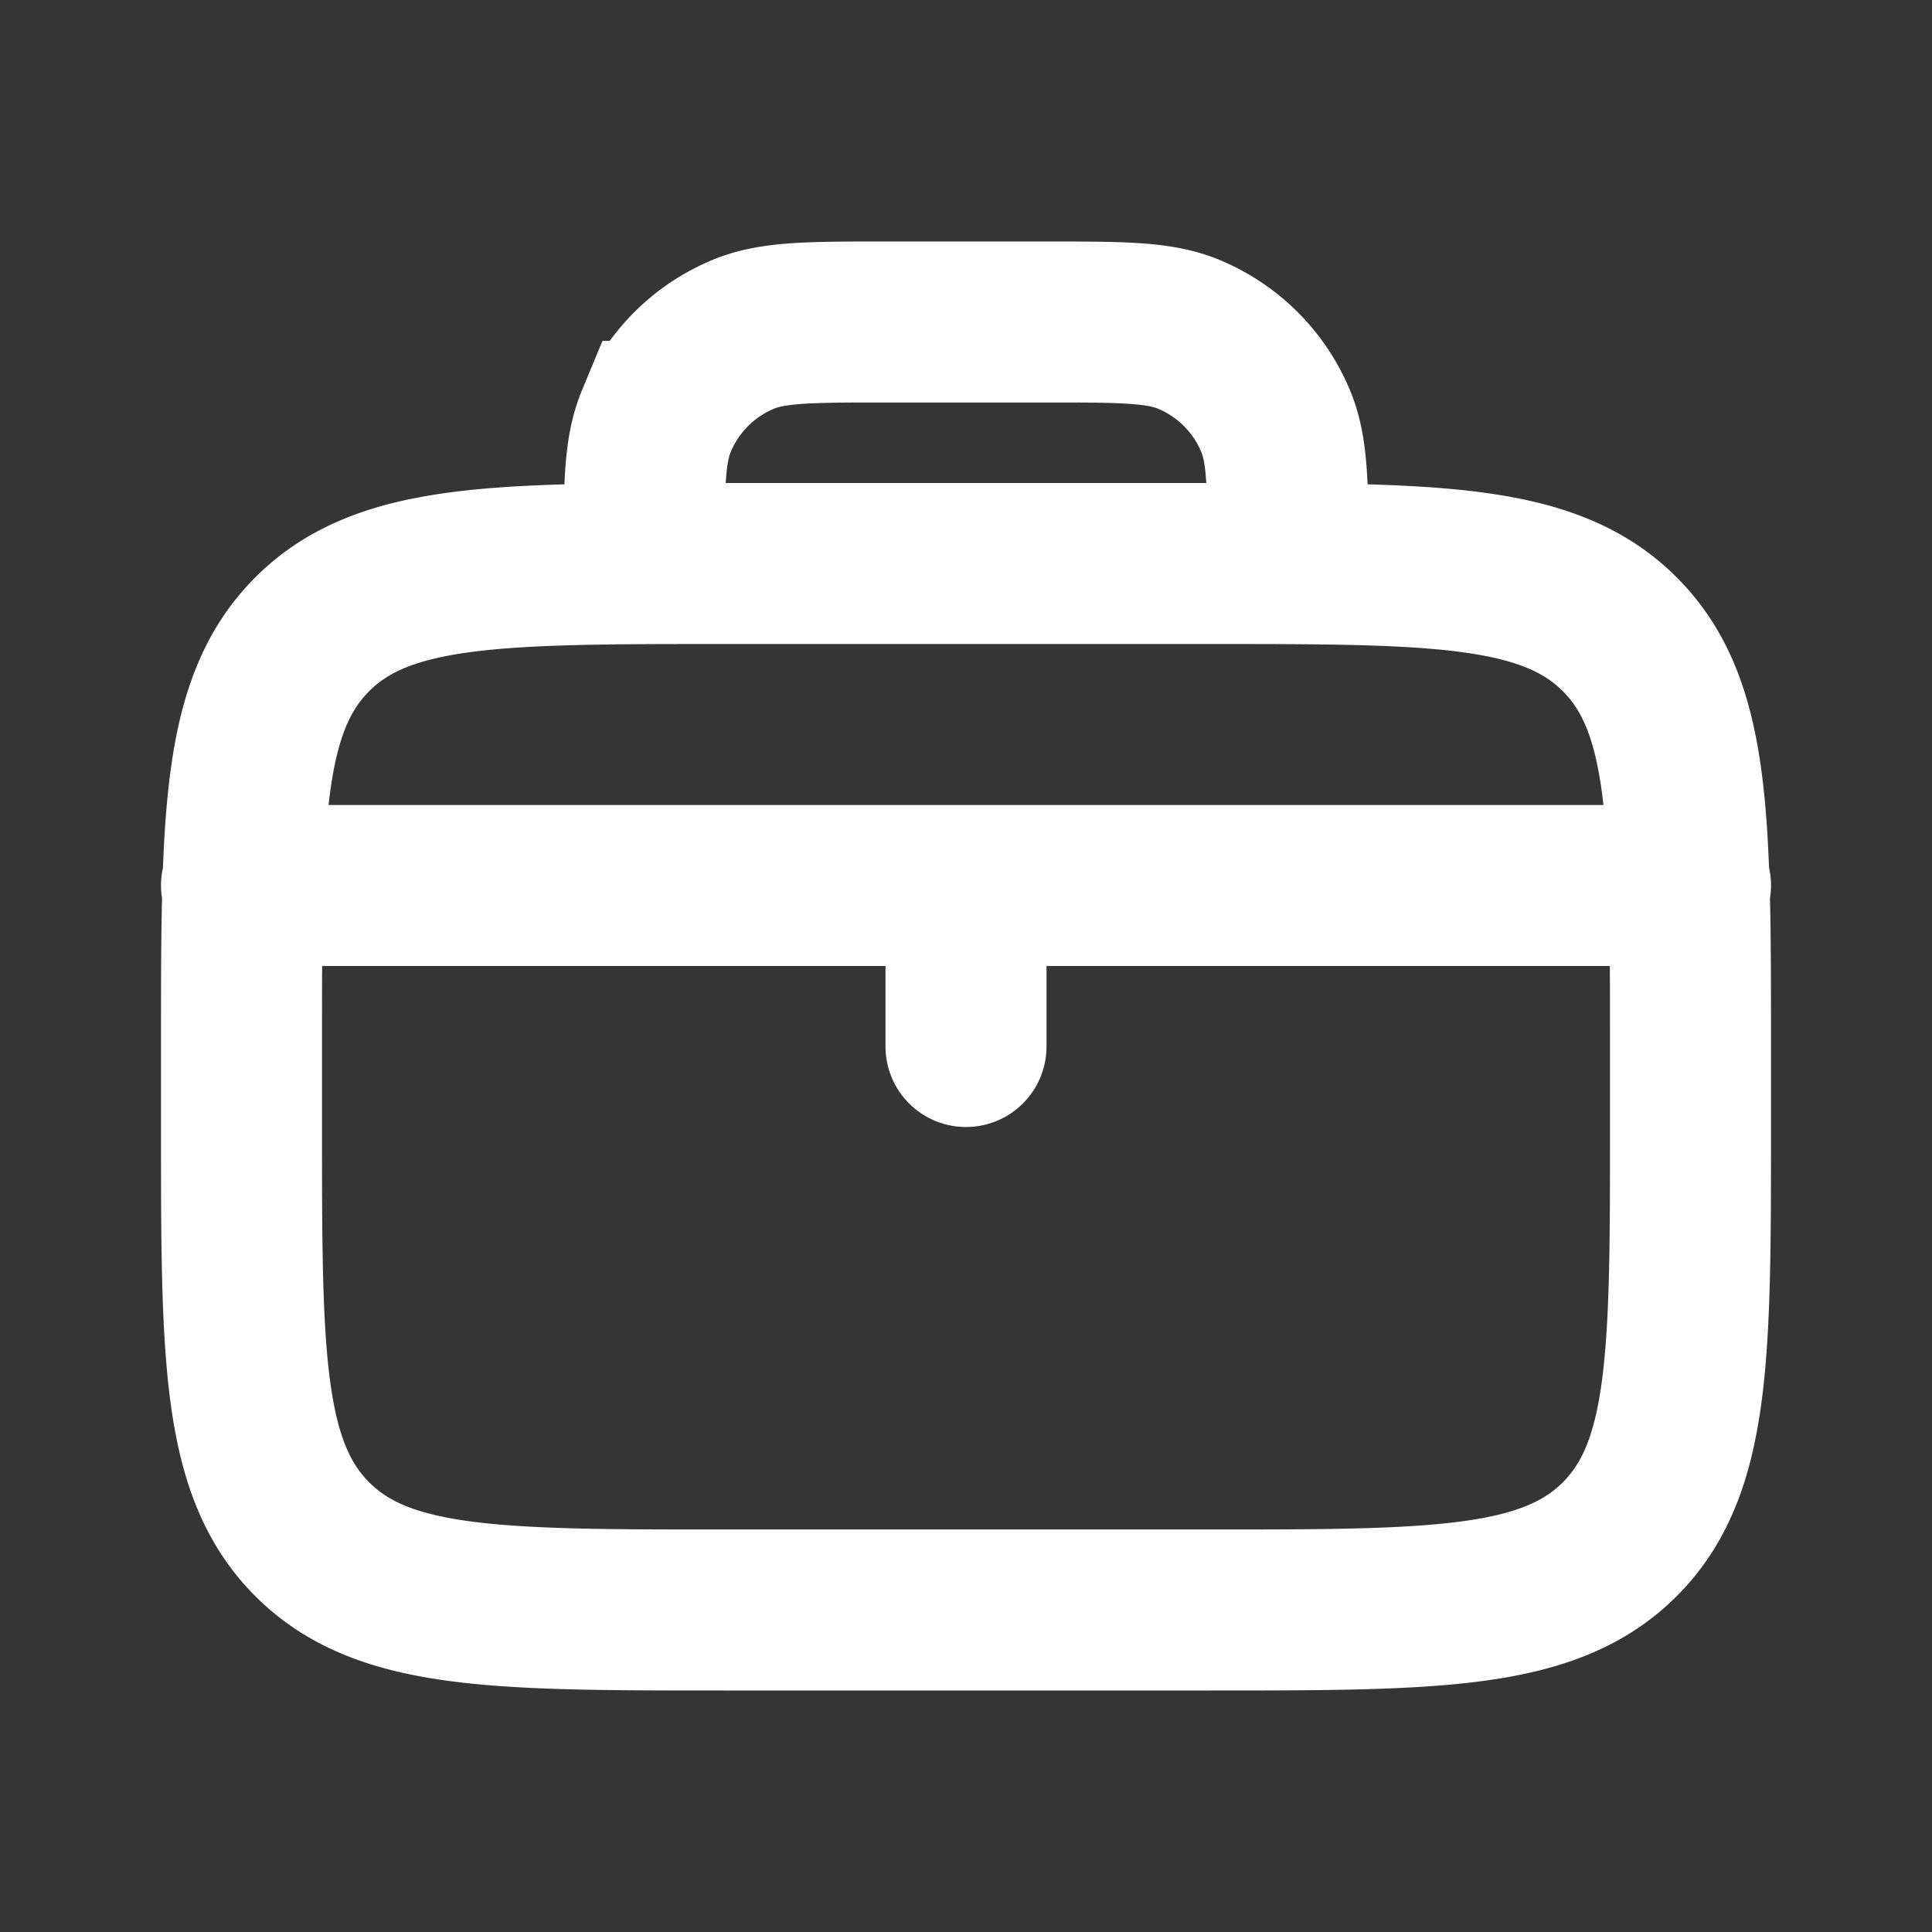 <svg xmlns="http://www.w3.org/2000/svg" width="24" height="24" fill="none"><rect width="100%" height="100%" fill="#333333" stroke="none"/><path fill="#fff" fill-opacity=".01" d="M24 0v24H0V0z"/><path stroke="#FFFFFF" stroke-linecap="round" stroke-width="2" d="M8 7v0c0-.932 0-1.398.152-1.765a2 2 0 0 1 1.083-1.083C9.602 4 10.068 4 11 4h2c.932 0 1.398 0 1.765.152a2 2 0 0 1 1.083 1.083C16 5.602 16 6.068 16 7v0M3 11h18m-9 0v2m-3 7h6c2.828 0 4.243 0 5.121-.879C21 18.243 21 16.828 21 14v-1c0-2.828 0-4.243-.879-5.121C19.243 7 17.828 7 15 7H9c-2.828 0-4.243 0-5.121.879C3 8.757 3 10.172 3 13v1c0 2.828 0 4.243.879 5.121C4.757 20 6.172 20 9 20Z"/></svg>